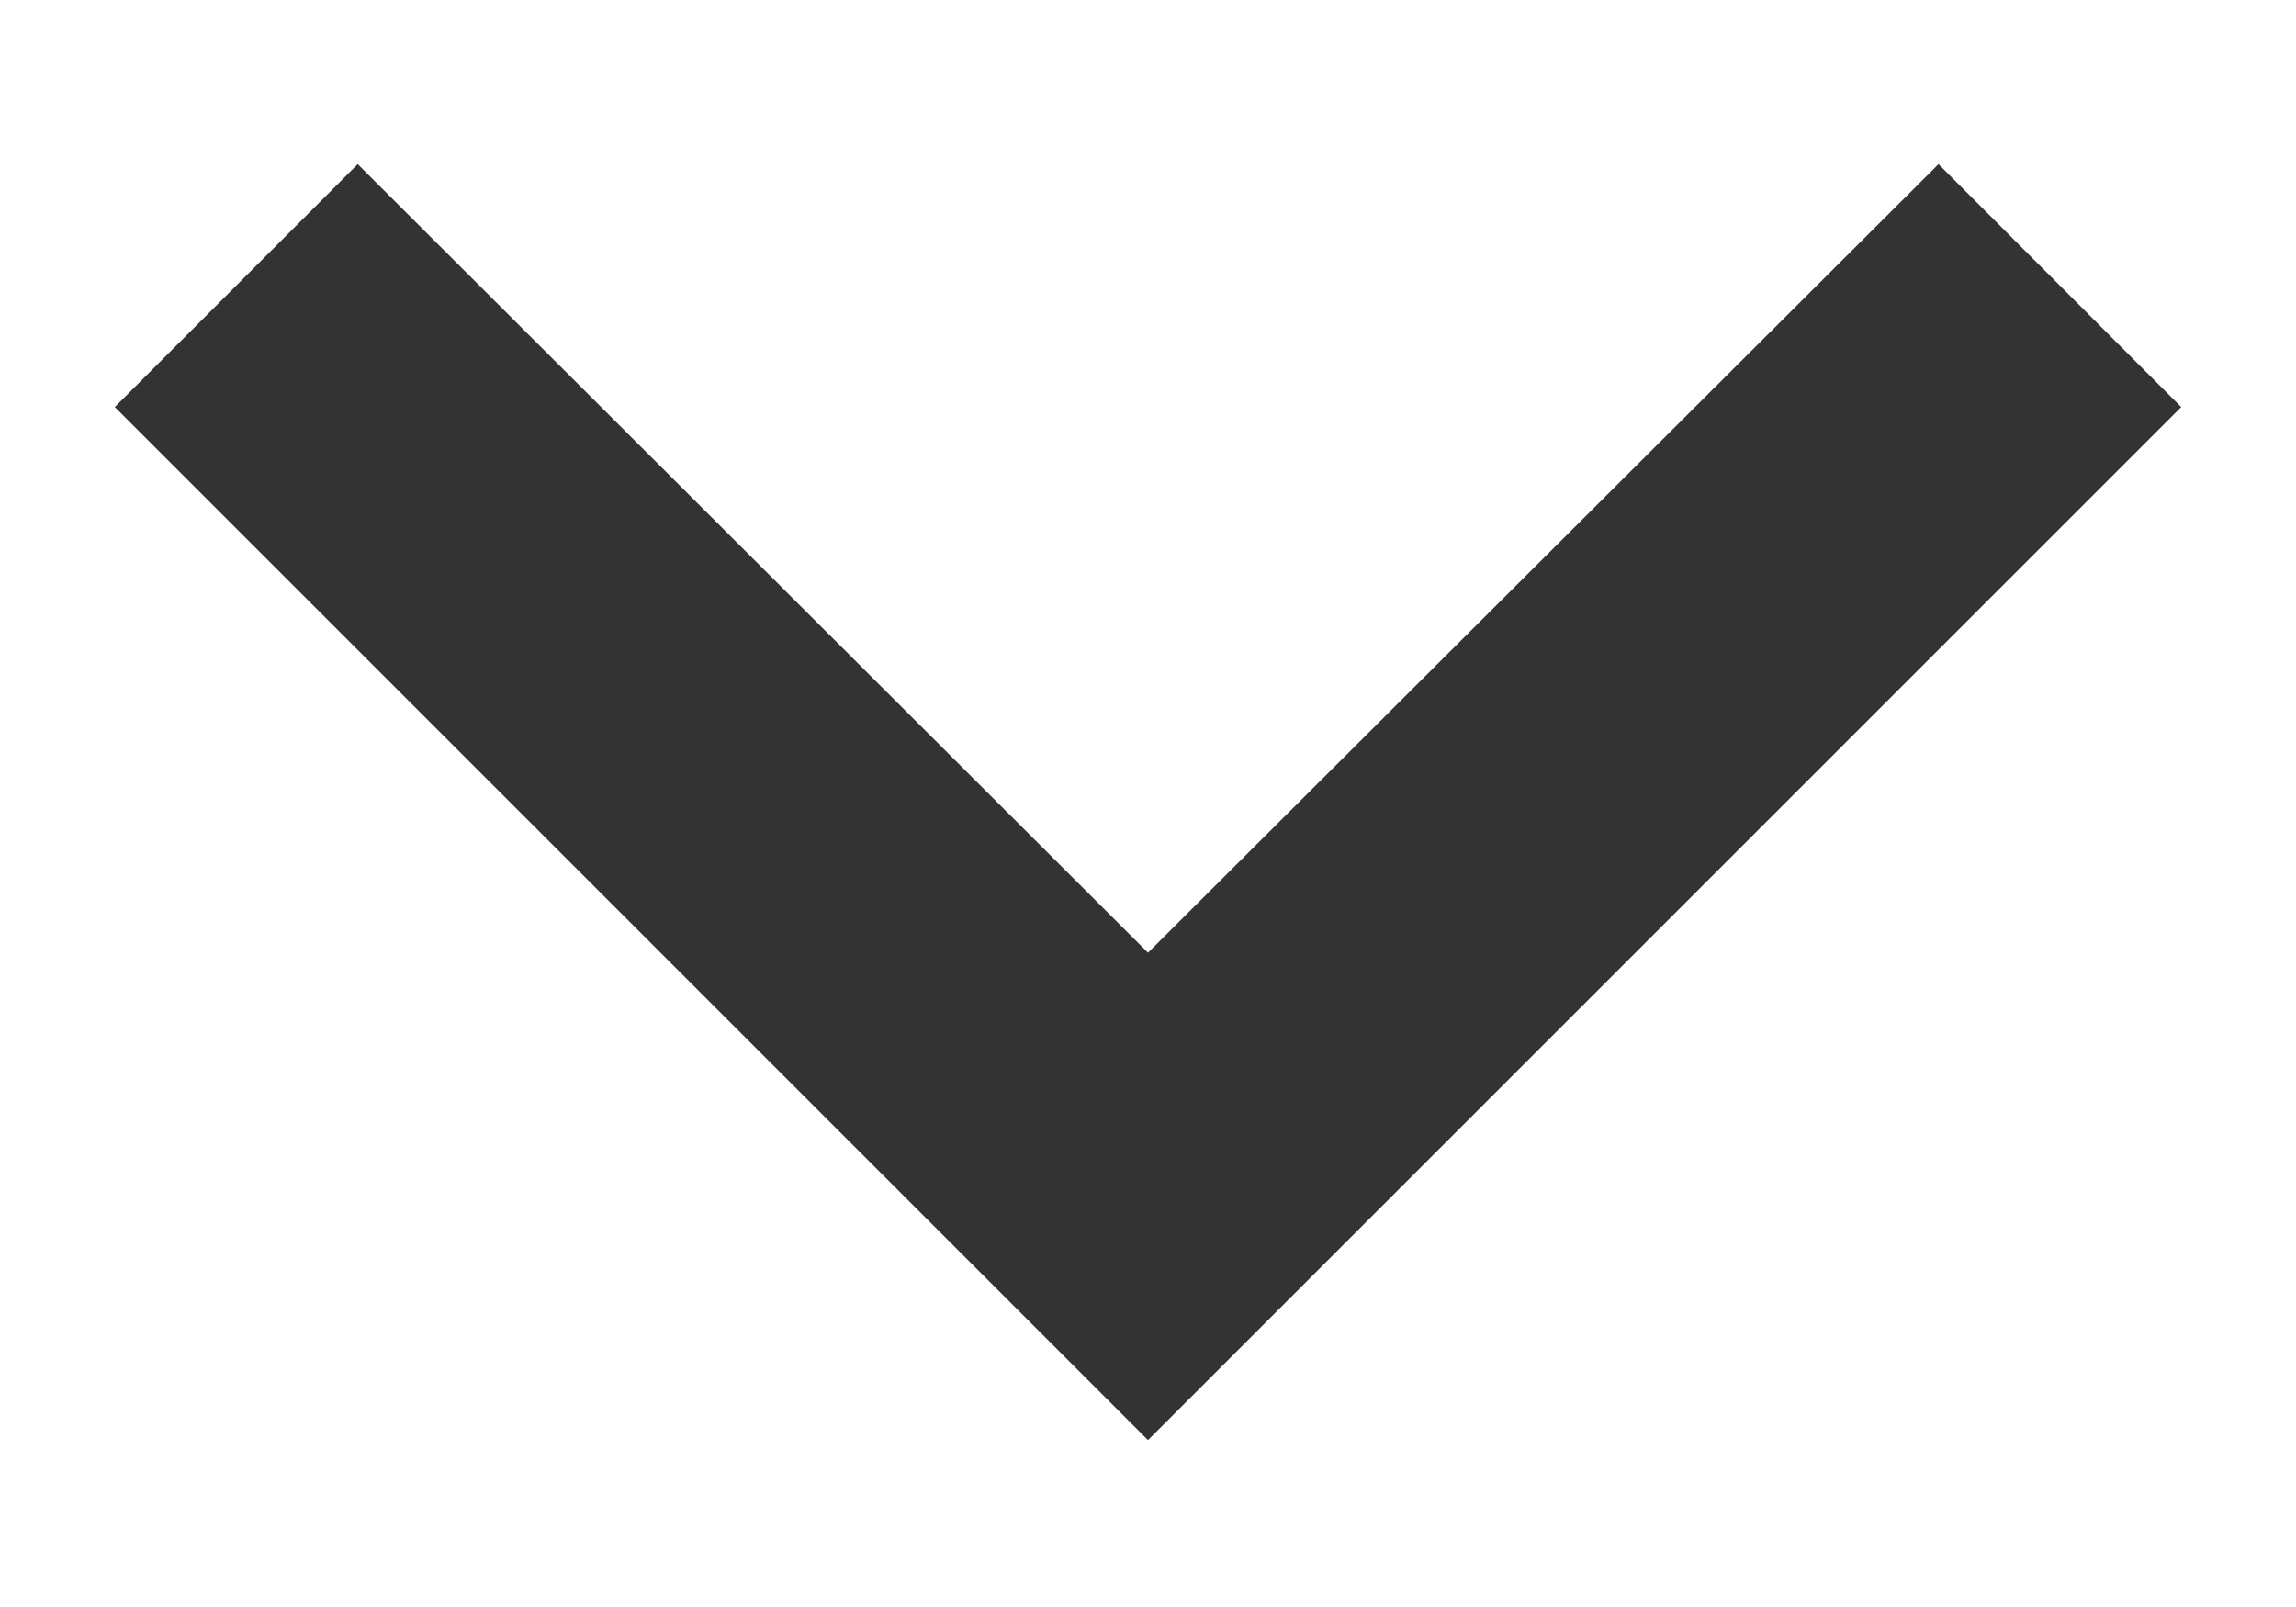 <svg width="10" height="7" viewBox="0 0 10 7" fill="none" xmlns="http://www.w3.org/2000/svg">
<path d="M8.443 0.715L5 4.15L1.558 0.715L0.5 1.773L5 6.273L9.5 1.773L8.443 0.715Z" fill="#333333"/>
</svg>
